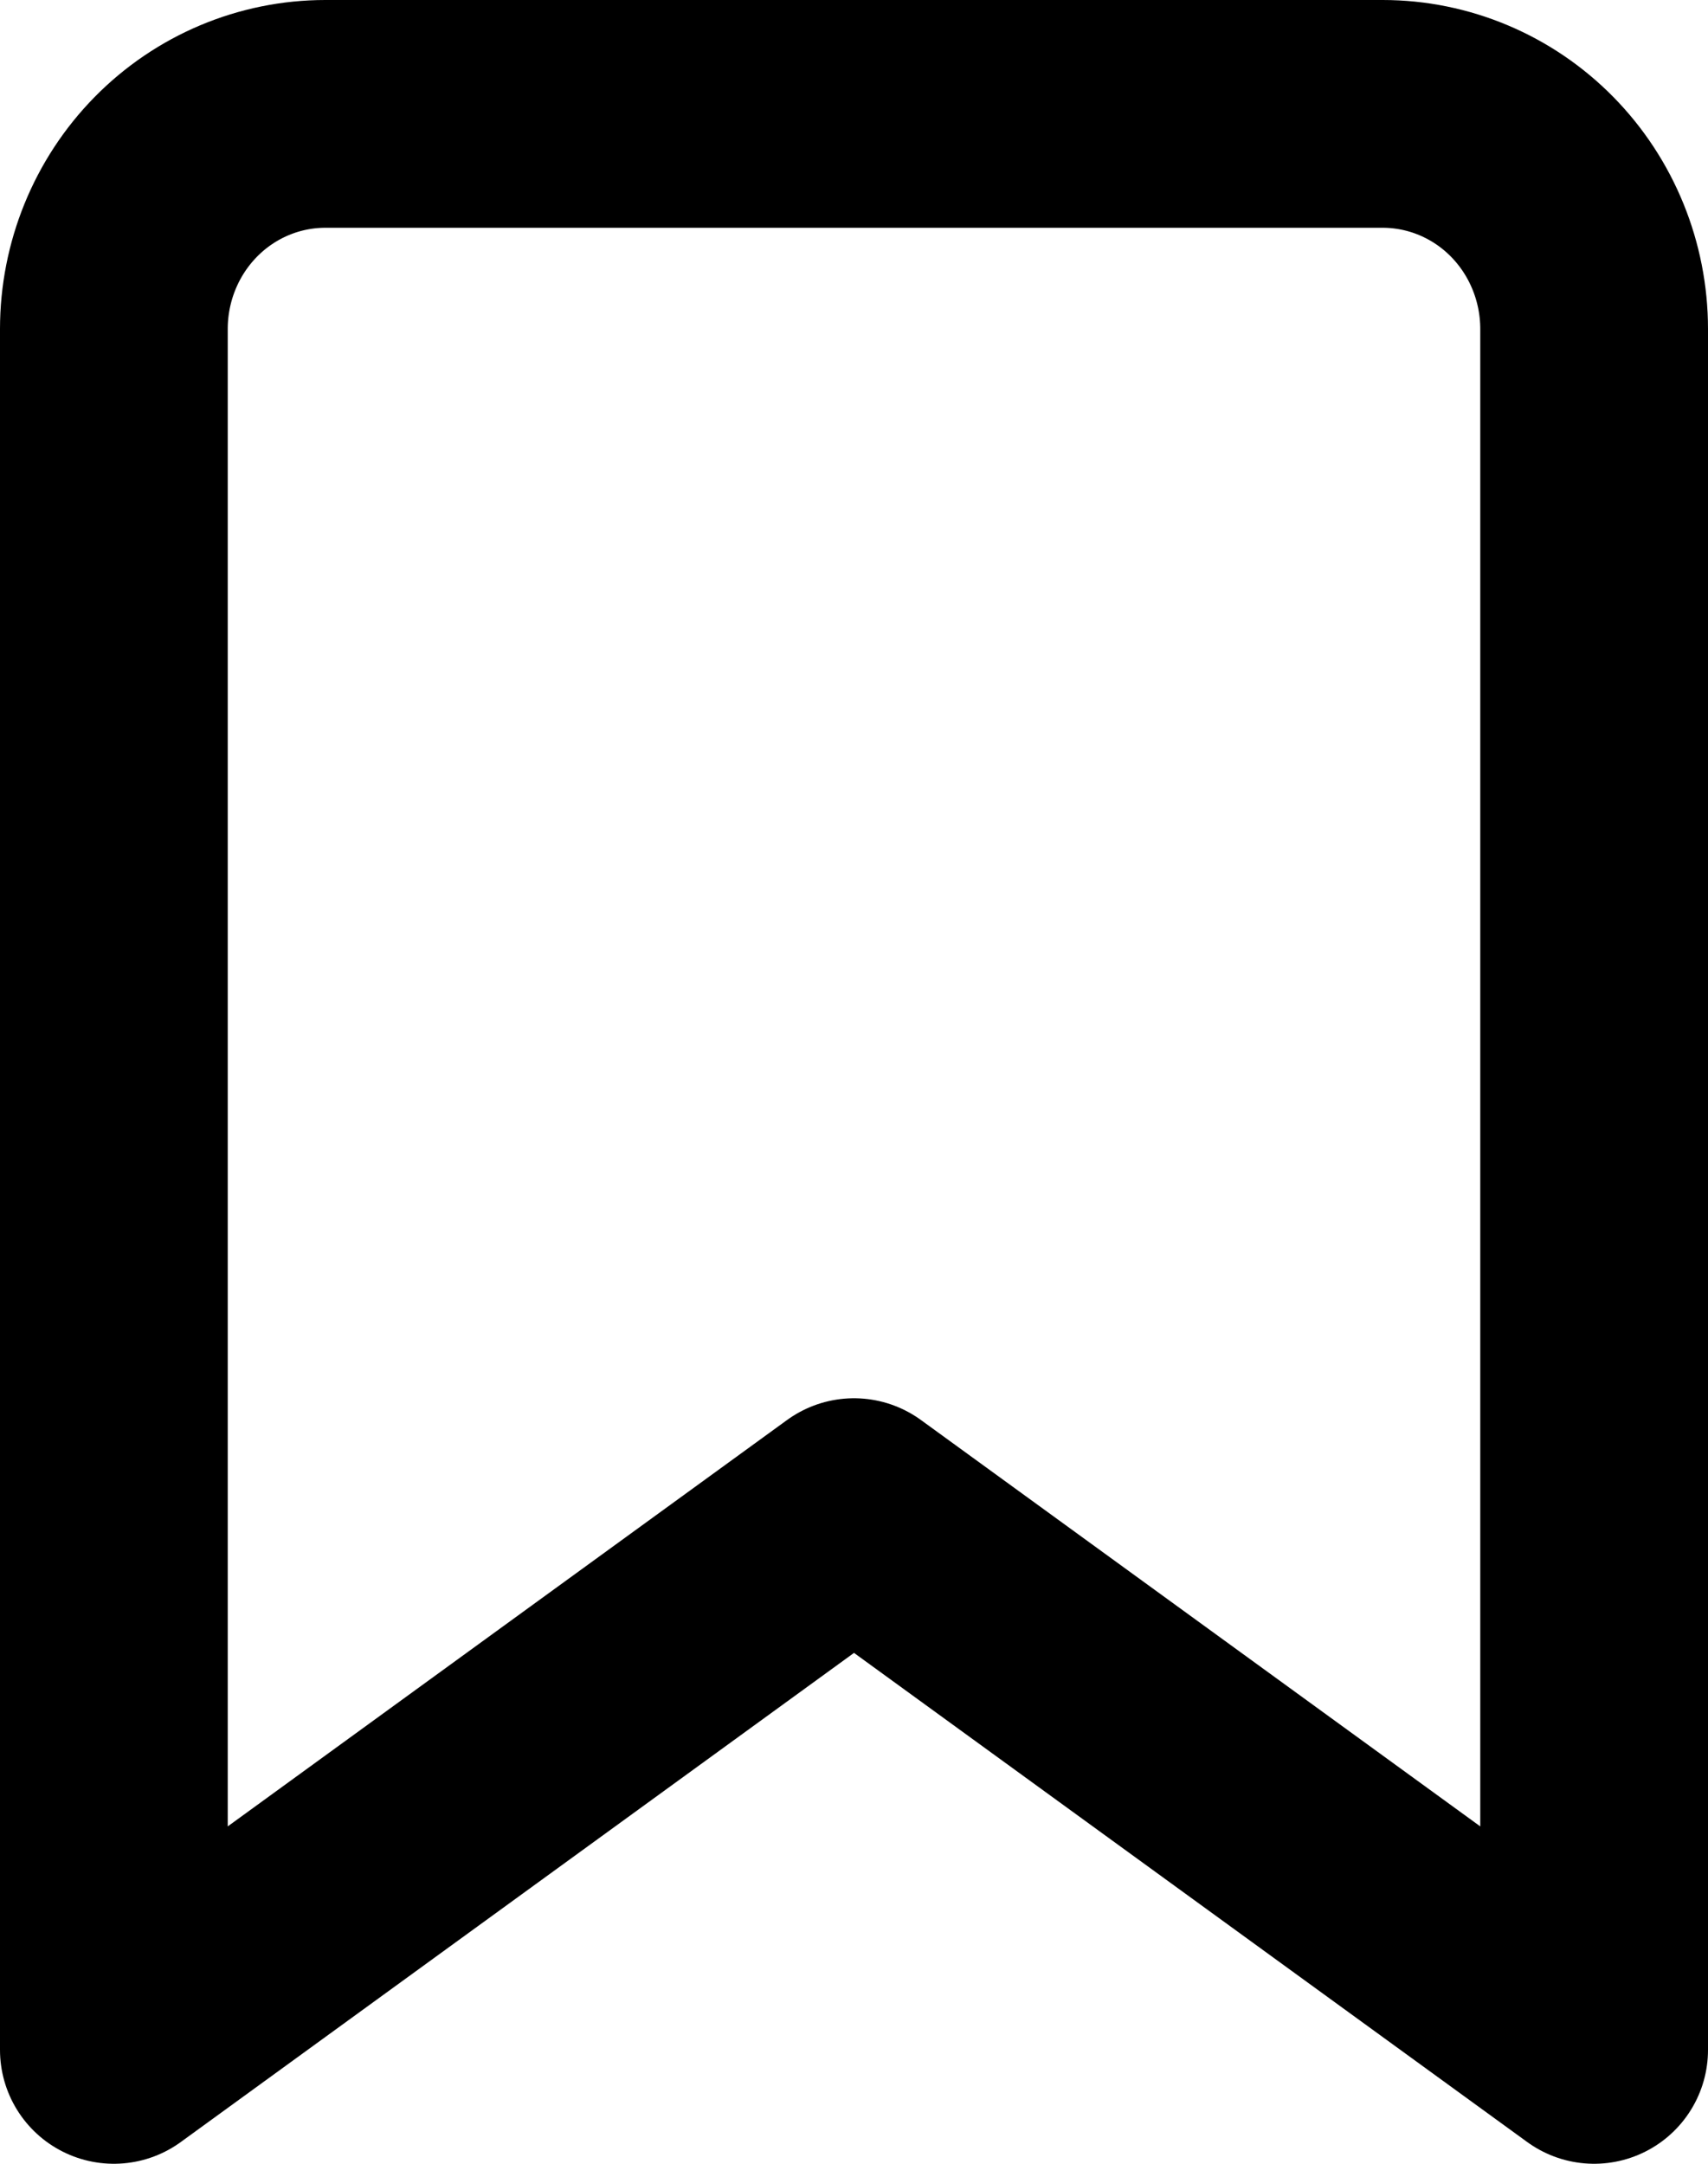 <svg width="15" height="19" viewBox="0 0 15 19" fill="none" xmlns="http://www.w3.org/2000/svg">
<path d="M14 18L7.5 13.278L1 18V2.889C1 2.388 1.196 1.907 1.544 1.553C1.892 1.199 2.365 1 2.857 1H12.143C12.635 1 13.108 1.199 13.456 1.553C13.804 1.907 14 2.388 14 2.889V18Z" stroke="black" stroke-width="2" stroke-linecap="round" stroke-linejoin="round"/>
</svg>
